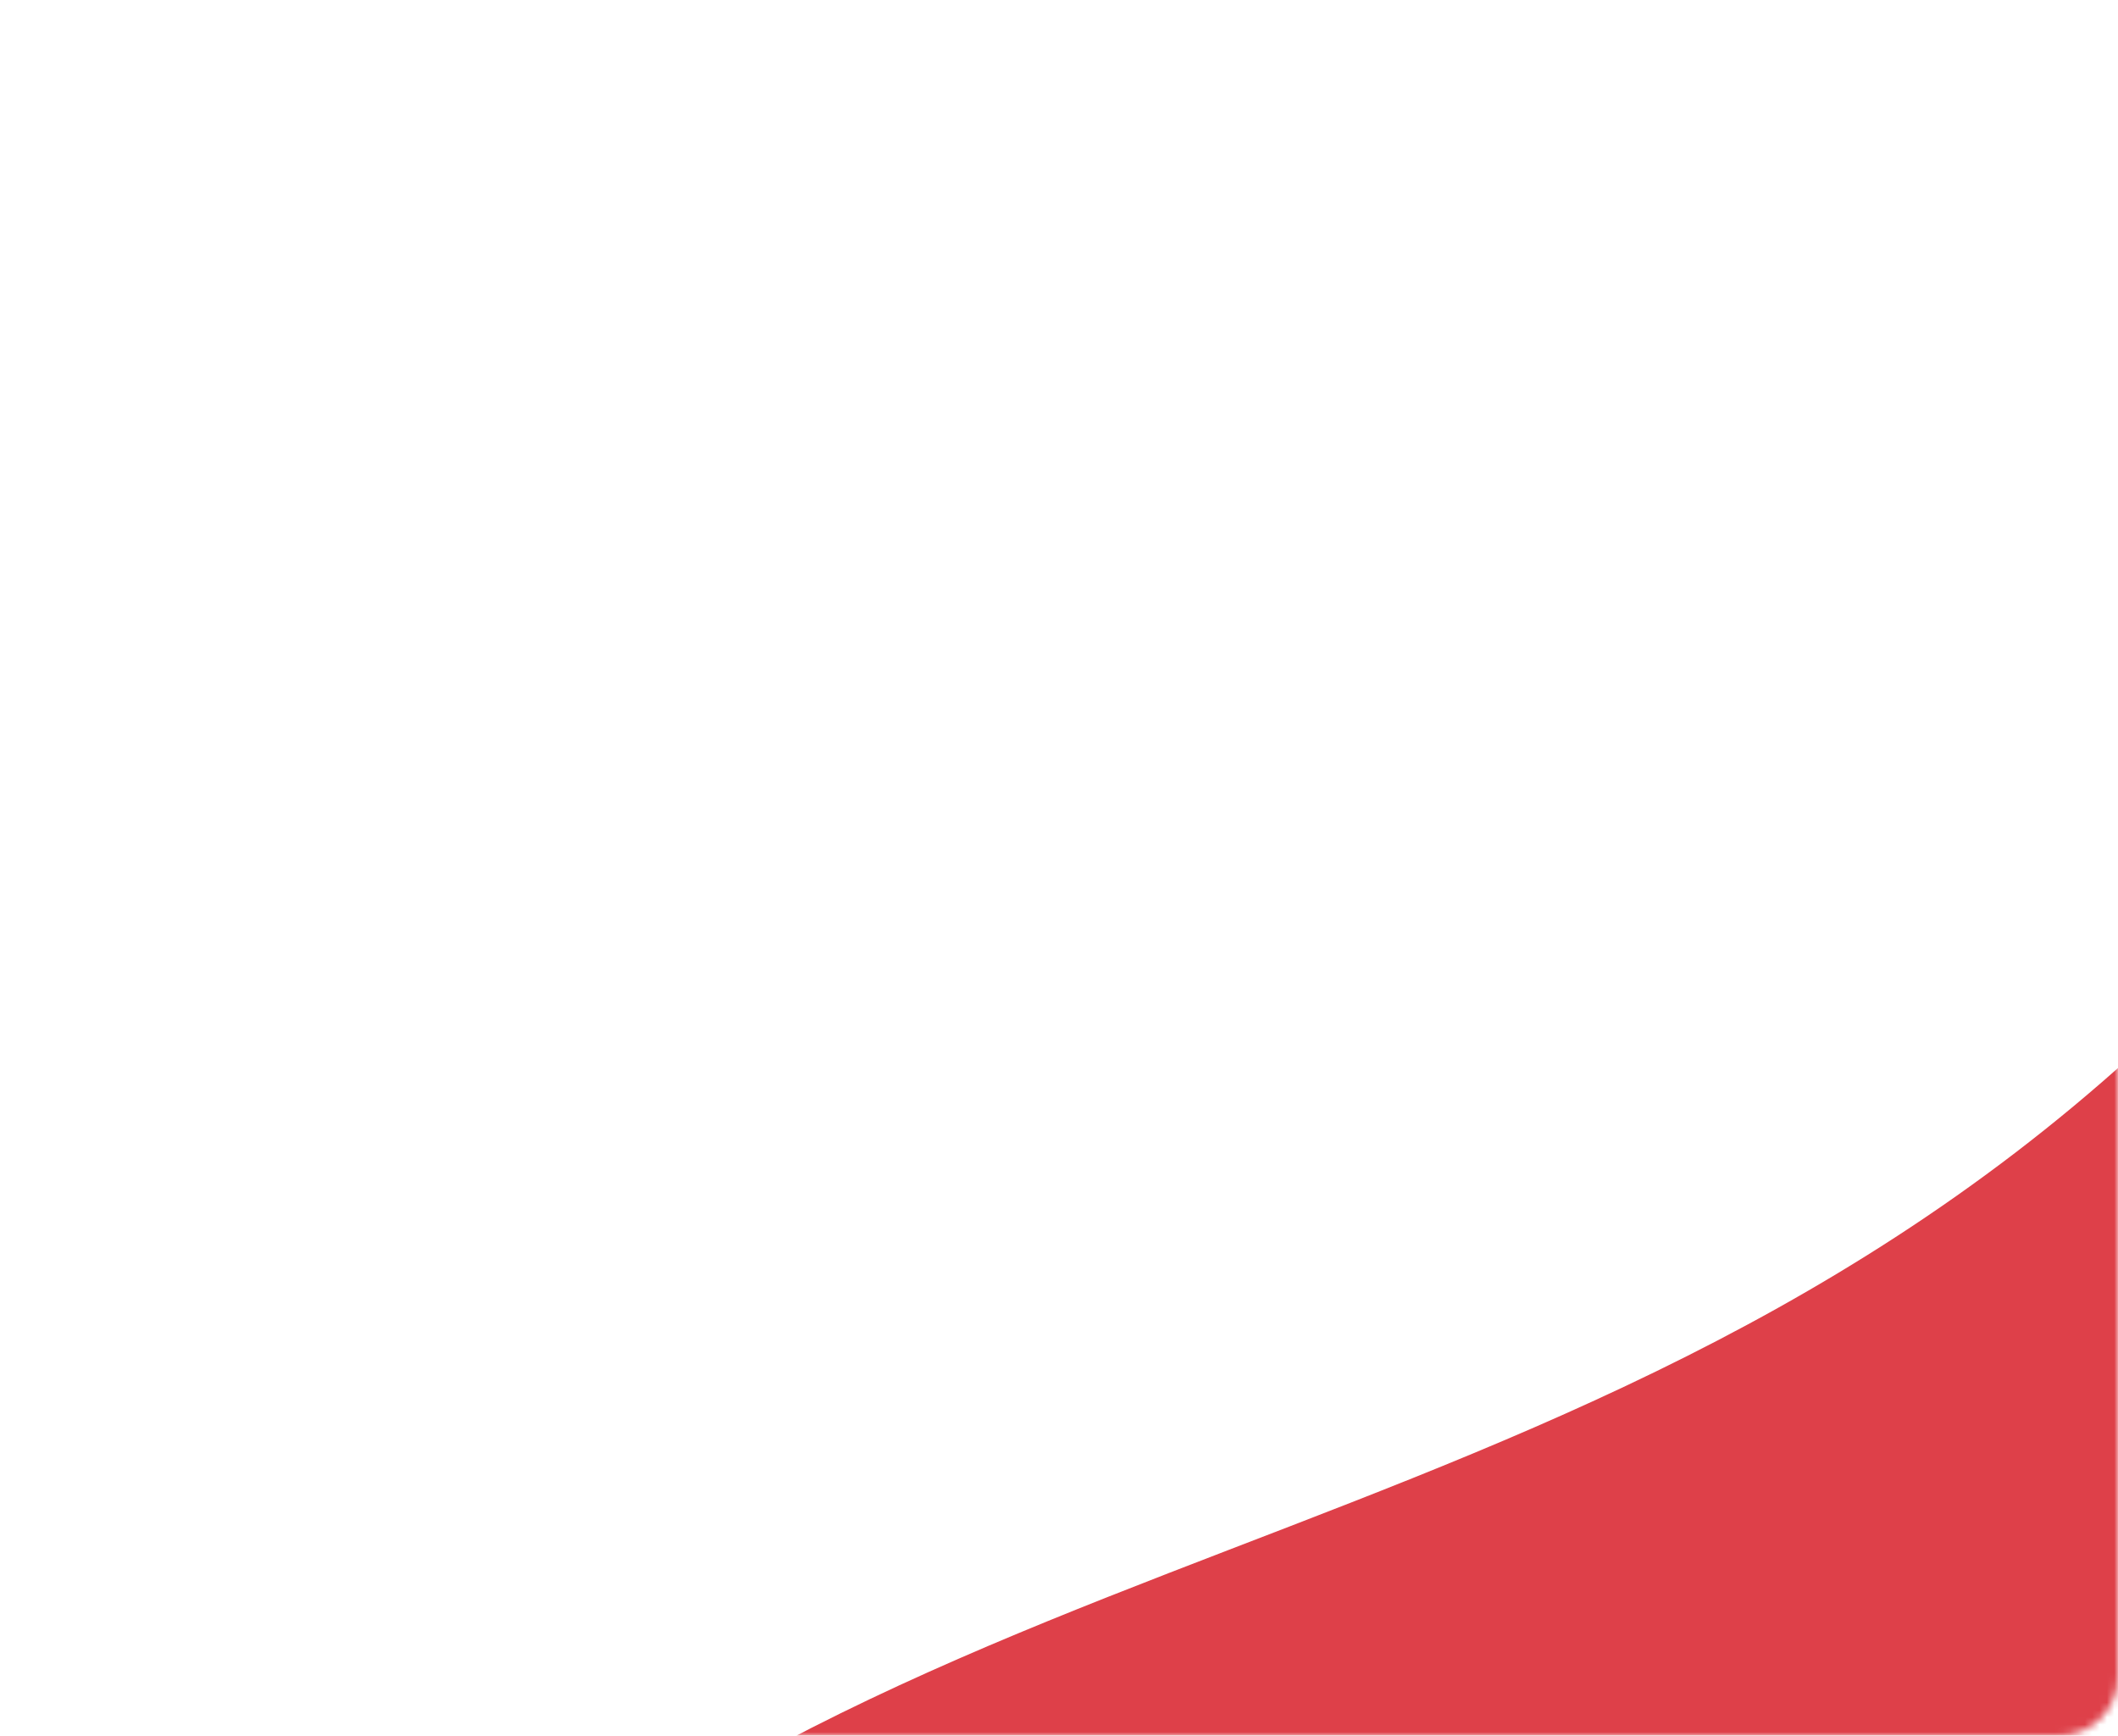 <svg width="288" height="236" viewBox="0 0 288 236" fill="none" xmlns="http://www.w3.org/2000/svg">
<mask id="mask0_1317_89162" style="mask-type:alpha" maskUnits="userSpaceOnUse" x="0" y="0" width="288" height="236">
<rect width="288" height="236" rx="8" fill="#EA525B"/>
</mask>
<g mask="url(#mask0_1317_89162)">
<path d="M405.5 -98.5C519.012 -629.37 612.053 -725.95 602.123 -743.026L835.946 -933.42L1359.78 -680.508L662.709 561.669C474.856 652.228 -64.679 658.183 -33.601 476.714C37.277 62.852 306.5 364.5 405.5 -98.5Z" fill="#DE4049"/>
</g>
</svg>
